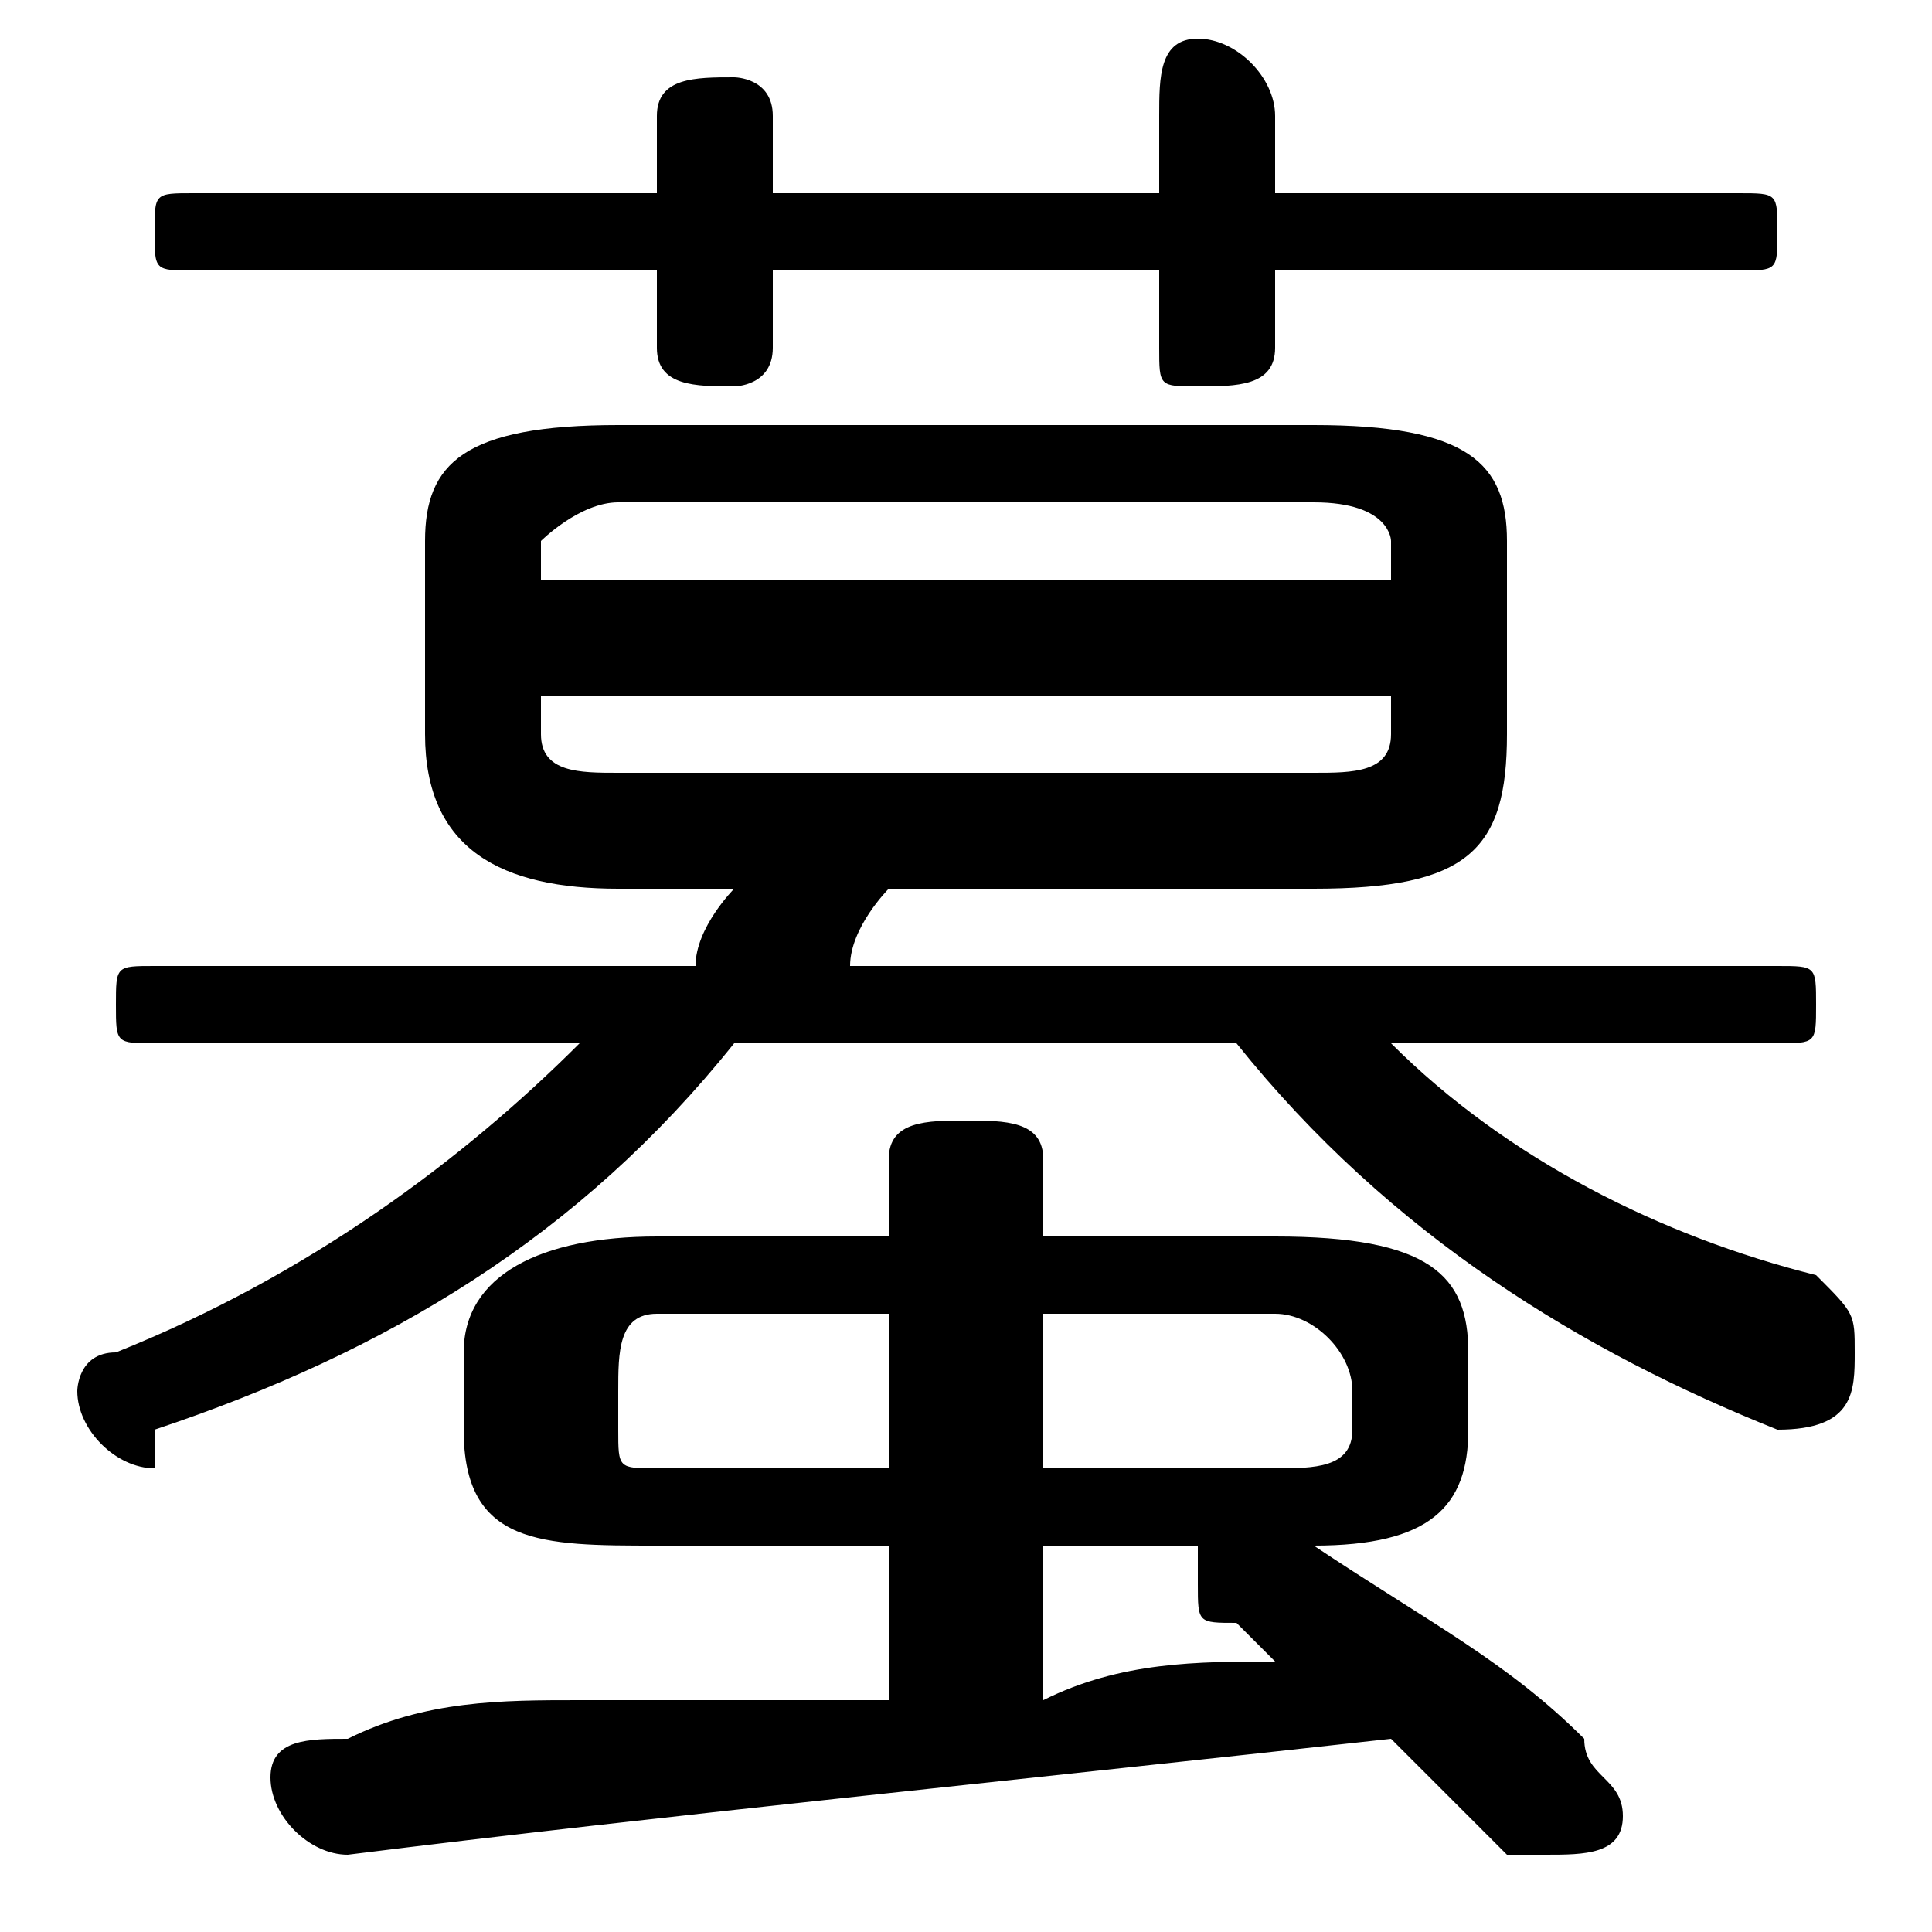 <svg xmlns="http://www.w3.org/2000/svg" viewBox="0 -44.0 50.0 50.0">
    <rect x="0" y="-44.0" width="50.0" height="50.0" fill="#808080" stroke="none"/>
    <g transform="scale(1, -1)">
        <!-- ボディの枠 -->
        <rect x="0" y="-6.0" width="50.0" height="50.0"
            stroke="white" fill="white"/>
        <!-- グリフ座標系の原点 -->
        <circle cx="0" cy="0" r="5" fill="white"/>
        <!-- グリフのアウトライン -->
        <g style="fill:black;stroke:#000000;stroke-width:0;stroke-linecap:round;stroke-linejoin:round;">
        <path d="M 23.0 4.0 L 23.0 0.0 C 21.0 0.0 18.0 -0.0 15.0 -0.0 C 13.0 -0.0 11.0 -0.0 9.0 -1.0 C 8.0 -1.0 7.0 -1.0 7.0 -2.0 C 7.0 -3.0 8.0 -4.0 9.0 -4.0 C 17.0 -3.0 27.0 -2.0 36.0 -1.0 C 37.0 -2.0 38.0 -3.0 39.0 -4.0 C 39.0 -4.0 40.0 -4.0 40.0 -4.0 C 41.0 -4.0 42.0 -4.0 42.0 -3.0 C 42.0 -2.0 41.0 -2.0 41.0 -1.0 C 39.0 1.0 37.0 2.0 34.0 4.0 C 37.0 4.0 38.0 5.0 38.0 7.0 L 38.0 9.0 C 38.0 11.0 37.0 12.0 33.0 12.0 L 27.0 12.0 L 27.0 14.0 C 27.0 15.0 26.0 15.0 25.0 15.0 C 24.0 15.0 23.0 15.0 23.0 14.0 L 23.0 12.0 L 17.0 12.0 C 14.0 12.0 12.0 11.0 12.0 9.0 L 12.0 7.0 C 12.0 4.0 14.0 4.0 17.0 4.0 Z M 17.0 6.0 C 16.0 6.0 16.0 6.0 16.0 7.0 L 16.0 8.0 C 16.0 9.0 16.0 10.0 17.0 10.0 L 23.0 10.0 L 23.0 6.0 Z M 27.0 6.0 L 27.0 10.0 L 33.0 10.0 C 34.0 10.0 35.0 9.0 35.0 8.0 L 35.0 7.0 C 35.0 6.0 34.0 6.0 33.0 6.0 Z M 27.0 4.0 L 31.0 4.0 C 31.0 3.0 31.0 3.0 31.0 3.0 C 31.0 2.0 31.0 2.0 32.0 2.0 C 32.0 2.0 33.0 1.0 33.0 1.0 C 31.0 1.0 29.0 1.0 27.0 0.0 Z M 19.0 21.0 C 19.0 21.0 18.0 20.0 18.0 19.0 L 4.0 19.0 C 3.0 19.0 3.0 19.0 3.0 18.0 C 3.0 17.0 3.0 17.0 4.0 17.0 L 15.0 17.0 C 12.0 14.0 8.0 11.0 3.0 9.0 C 2.0 9.0 2.0 8.0 2.0 8.0 C 2.0 7.0 3.0 6.0 4.0 6.0 C 4.0 6.0 4.0 6.0 4.0 7.0 C 10.0 9.0 15.0 12.0 19.0 17.0 L 32.0 17.0 C 36.0 12.0 41.0 9.0 46.0 7.0 C 46.0 7.0 46.0 7.0 46.0 7.0 C 48.0 7.0 48.0 8.0 48.0 9.0 C 48.0 10.0 48.0 10.0 47.0 11.0 C 43.0 12.0 39.0 14.0 36.0 17.0 L 46.0 17.0 C 47.0 17.0 47.0 17.0 47.0 18.0 C 47.0 19.0 47.0 19.0 46.0 19.0 L 22.0 19.0 C 22.0 20.0 23.0 21.0 23.0 21.0 L 34.0 21.0 C 38.0 21.0 39.0 22.0 39.0 25.0 L 39.0 30.0 C 39.0 32.0 38.0 33.0 34.0 33.0 L 16.0 33.0 C 12.0 33.0 11.0 32.0 11.0 30.0 L 11.0 25.0 C 11.0 22.0 13.0 21.0 16.0 21.0 Z M 16.0 24.0 C 15.0 24.0 14.0 24.0 14.0 25.0 L 14.0 26.0 L 36.0 26.0 L 36.0 25.0 C 36.0 24.0 35.0 24.0 34.0 24.0 Z M 36.0 29.0 L 14.0 29.0 L 14.0 30.0 C 14.0 30.0 15.0 31.0 16.0 31.0 L 34.0 31.0 C 36.0 31.0 36.0 30.0 36.0 30.0 Z M 20.0 37.0 L 30.0 37.0 L 30.0 35.0 C 30.0 34.0 30.0 34.0 31.0 34.0 C 32.0 34.0 33.0 34.0 33.0 35.0 L 33.0 37.0 L 45.0 37.0 C 46.0 37.0 46.0 37.0 46.0 38.0 C 46.0 39.0 46.0 39.0 45.0 39.0 L 33.0 39.0 L 33.0 41.0 C 33.0 42.0 32.0 43.0 31.0 43.0 C 30.0 43.0 30.0 42.0 30.0 41.0 L 30.0 39.0 L 20.0 39.0 L 20.0 41.0 C 20.0 42.0 19.0 42.0 19.0 42.0 C 18.0 42.0 17.0 42.0 17.0 41.0 L 17.0 39.0 L 5.0 39.0 C 4.0 39.0 4.0 39.0 4.0 38.0 C 4.0 37.0 4.0 37.0 5.0 37.0 L 17.0 37.0 L 17.0 35.0 C 17.0 34.0 18.0 34.0 19.0 34.0 C 19.0 34.0 20.0 34.0 20.0 35.0 Z"/>
    </g>
    </g>
</svg>
